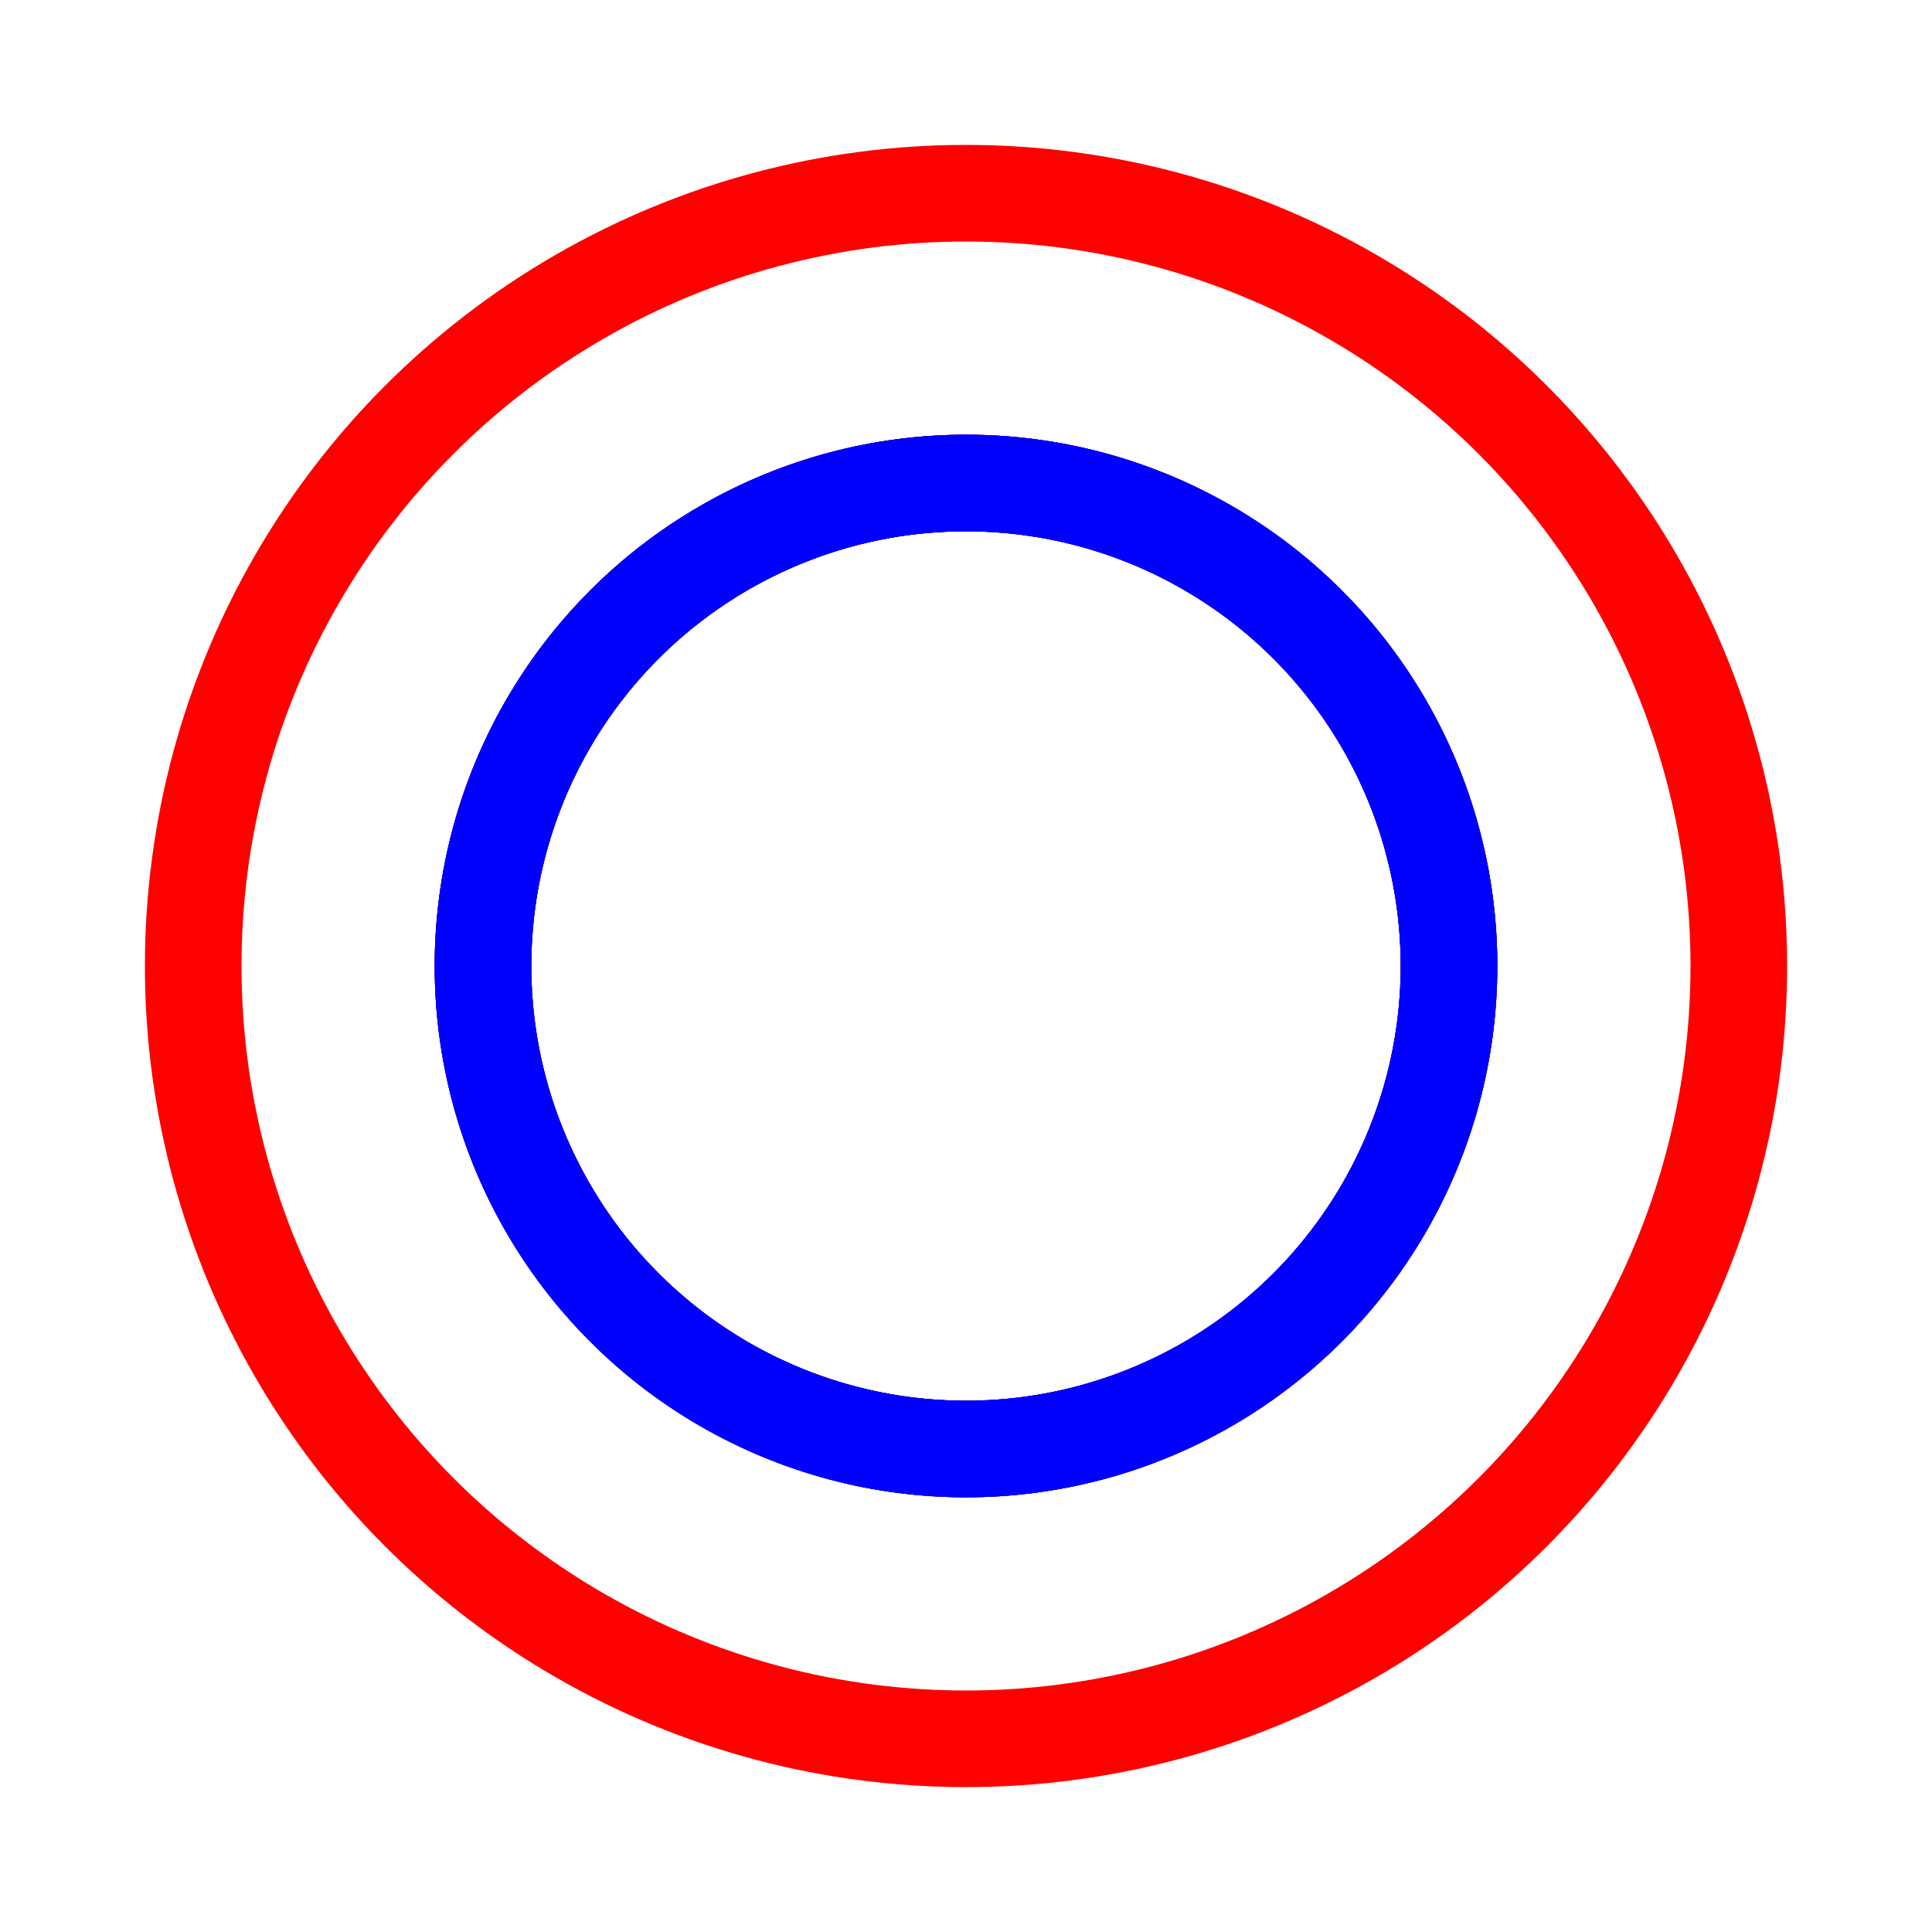 <?xml version="1.0" encoding="UTF-8" standalone="no"?>

<svg
height="100" width="100" 
   version="1.1"
   xmlns:inkscape="http://www.inkscape.org/namespaces/inkscape"
   xmlns:sodipodi="http://sodipodi.sourceforge.net/DTD/sodipodi-0.dtd"
   xmlns="http://www.w3.org/2000/svg"
   xmlns:svg="http://www.w3.org/2000/svg">

   <!--<rect width="100%" height="100%" fill="green"/>-->

<circle cx="50" cy="50" r="40" stroke="red" stroke-width="5" fill="none"/>
<circle cx="50" cy ="50" r="25" stroke="blue" stroke-width="5" fill="none">
<animate attributeName="r" from="40" to="50" dur="1.5" begin="0s" repeatCount="indefinite"/>
<animate attributeName="stroke" from="blue" to="transparent" dur="1.5" begin="0s" repeatCount="indefinite"/>
</circle>

<circle cx="50" cy ="50" r="25" stroke="red" stroke-width="5" fill="none"/>
<circle cx="50" cy ="50" r="25" stroke="blue" stroke-width="5" fill="none">
<animate attributeName="r" from="25" to="40" dur="1.5" begin="0s" repeatCount="indefinite"/>
<animate attributeName="stroke" from="blue" to="transparent" dur="1.5" begin="0s" repeatCount="indefinite"/>
</circle>

<circle cx="50" cy ="50" r="25" stroke="blue" stroke-width="5" fill="none">
<animate attributeName="r" from="10" to="25" dur="1.5" begin="0s" repeatCount="indefinite"/>
<animate attributeName="stroke" from="blue" to="transparent" dur="1.5" begin="0s" repeatCount="indefinite"/>
</circle>


</svg>
